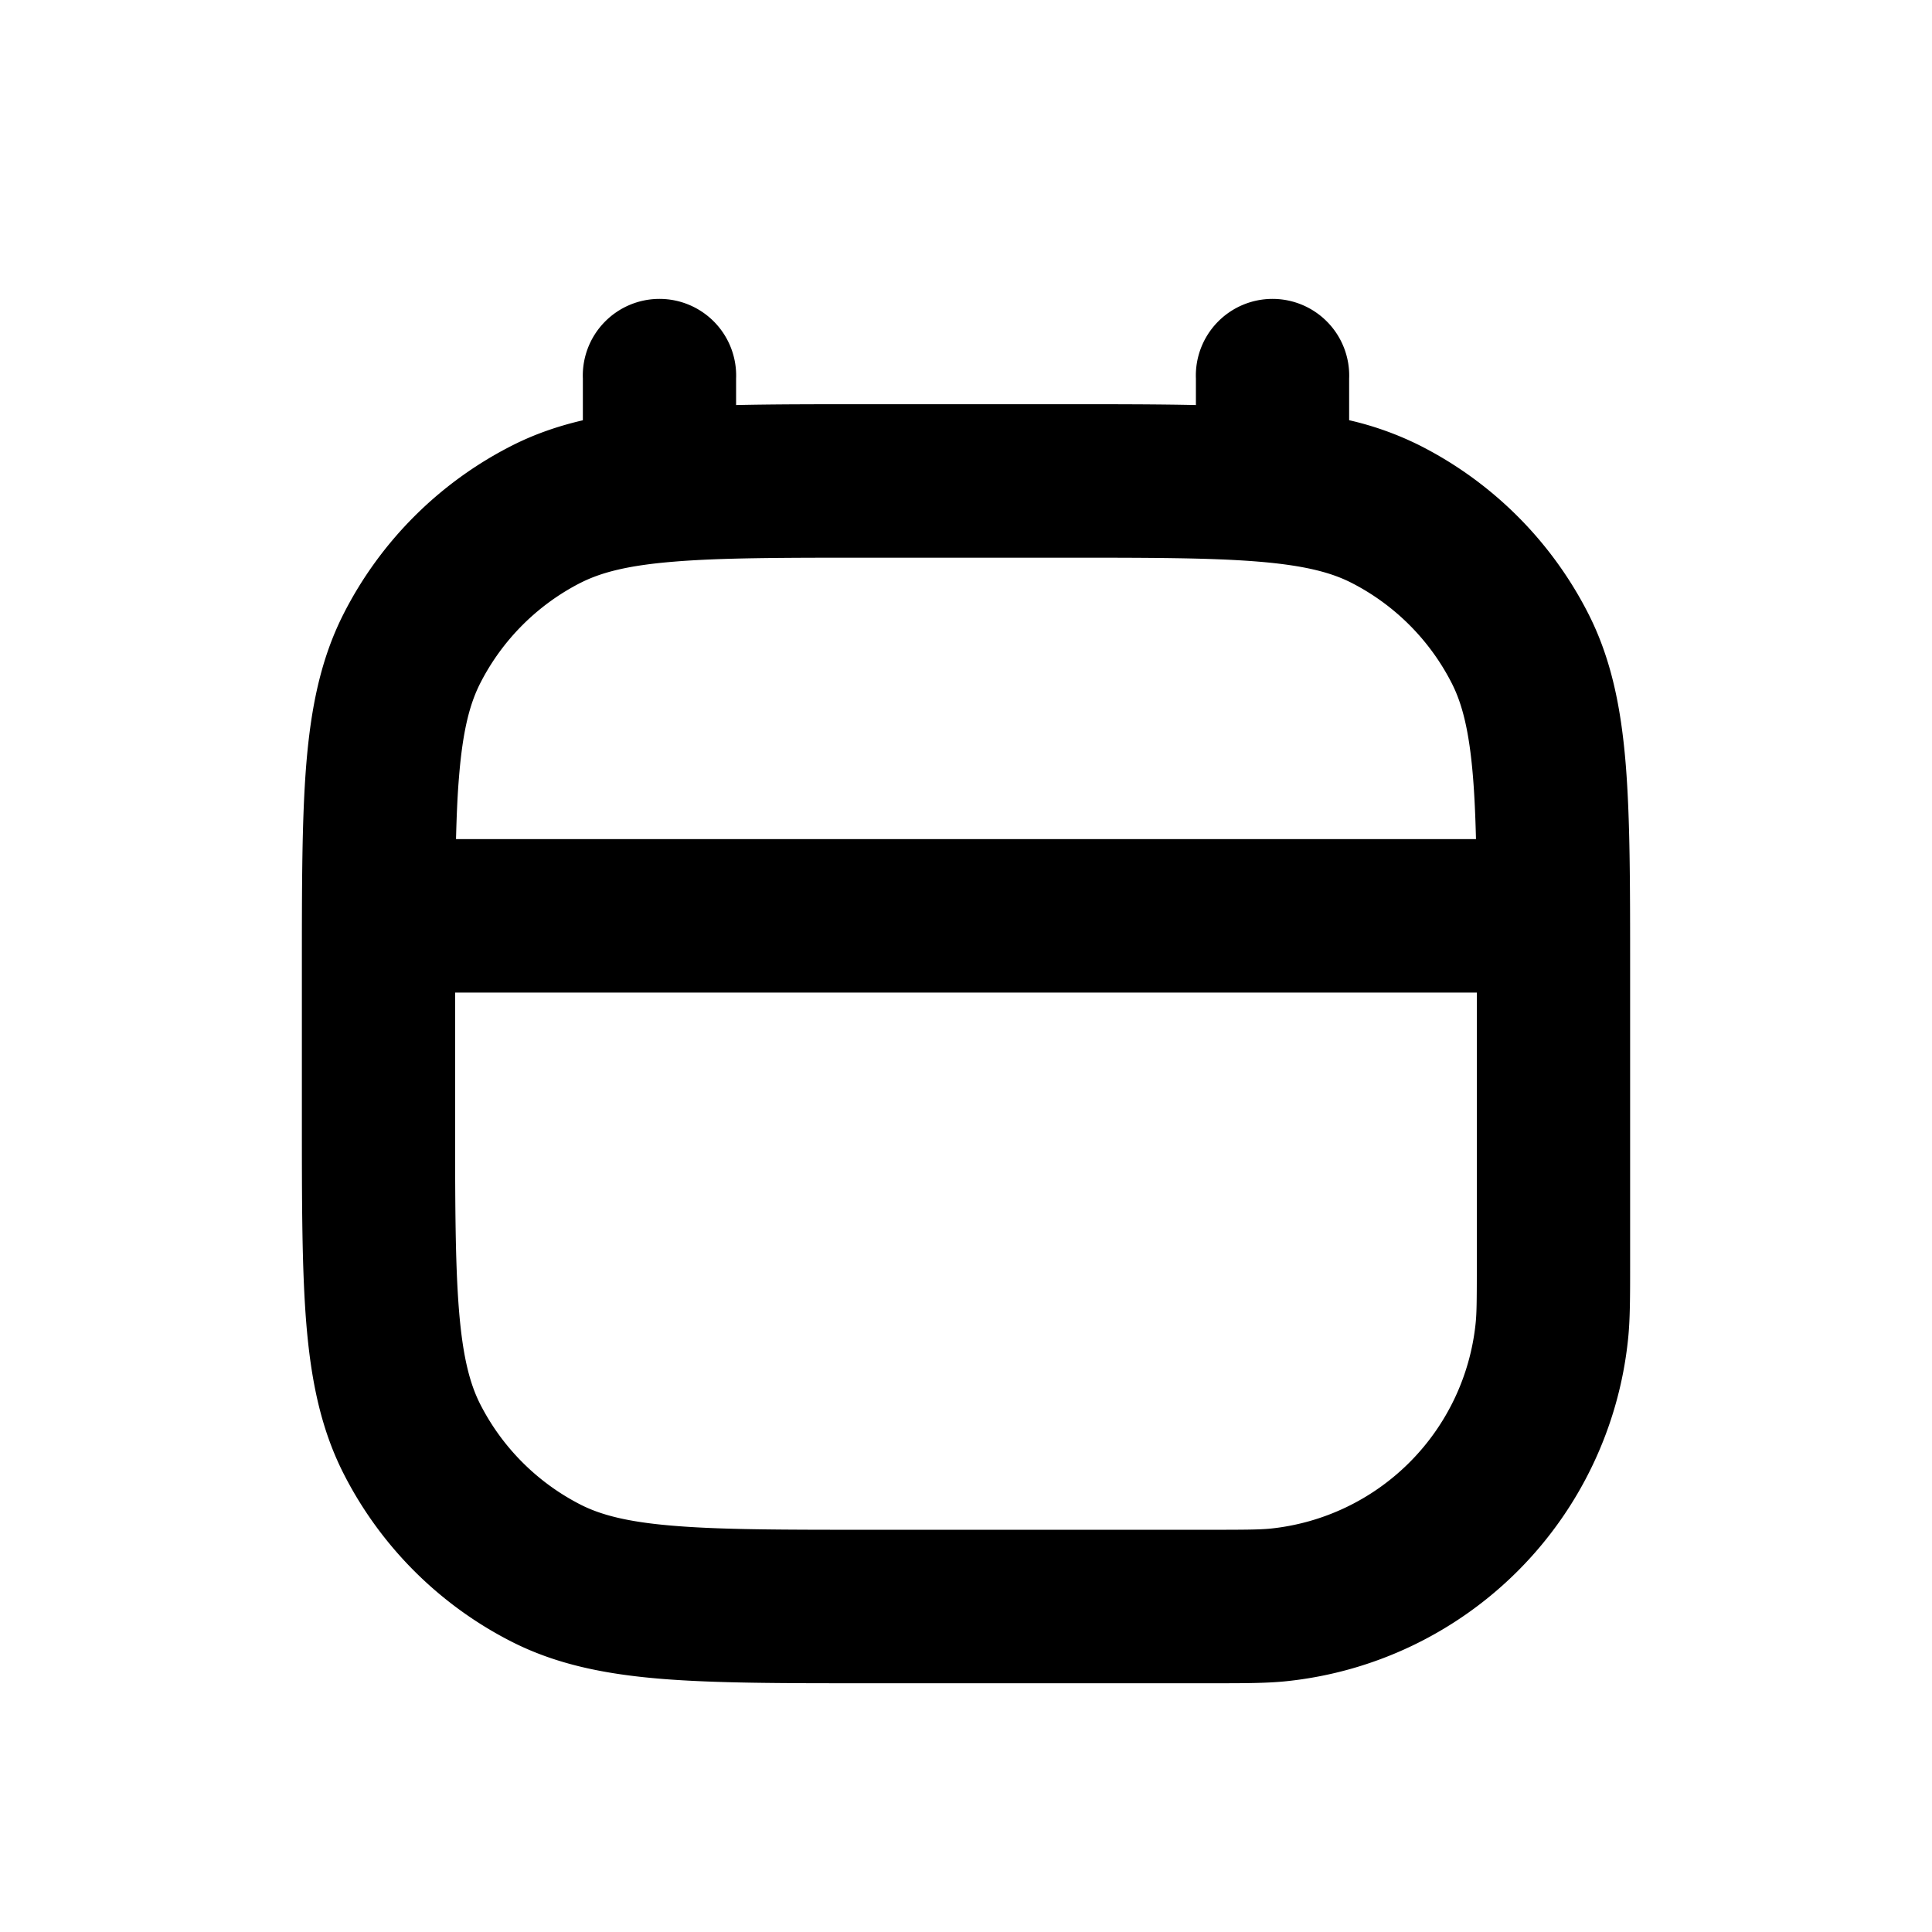 <svg xmlns="http://www.w3.org/2000/svg" width="32" height="32" fill="currentColor"><path fill-rule="evenodd" clip-rule="evenodd" d="M12.192 6.271a1.27 1.27 0 1 0-2.538 0v.69c-.416.097-.81.233-1.189.427a6.35 6.35 0 0 0-2.773 2.777c-.383.753-.543 1.567-.619 2.493C5 13.558 5 14.67 5 16.047v2.481c0 1.378 0 2.489.073 3.389.076.926.236 1.74.619 2.493a6.351 6.351 0 0 0 2.773 2.777c.752.384 1.564.544 2.49.62.898.073 2.007.073 3.383.073h5.726c.545 0 .916 0 1.244-.034a6.35 6.35 0 0 0 5.658-5.667c.034-.327.034-.7.034-1.245v-4.887c0-1.378 0-2.49-.073-3.389-.076-.926-.236-1.74-.619-2.493a6.35 6.35 0 0 0-2.773-2.777 5.198 5.198 0 0 0-1.189-.428v-.689a1.27 1.27 0 1 0-2.538 0v.438c-.632-.014-1.344-.014-2.146-.014h-3.324c-.802 0-1.514 0-2.146.014v-.438zM9.617 9.653c.335-.17.776-.288 1.544-.35.783-.065 1.789-.066 3.231-.066h3.216c1.442 0 2.448.001 3.23.065.769.063 1.21.18 1.544.35a3.81 3.81 0 0 1 1.665 1.667c.17.335.287.777.35 1.546.025.306.04.646.05 1.033H7.553c.01-.387.024-.727.05-1.033.062-.77.18-1.211.35-1.546a3.81 3.81 0 0 1 1.663-1.666zM7.538 16.44v2.034c0 1.445.001 2.452.065 3.236.063.769.18 1.21.35 1.546a3.81 3.81 0 0 0 1.664 1.666c.335.17.776.288 1.544.35.783.065 1.789.066 3.231.066h5.595c.651 0 .88-.002 1.06-.02a3.81 3.81 0 0 0 3.394-3.4c.019-.18.02-.41.02-1.062V16.44H7.539z"/></svg>
